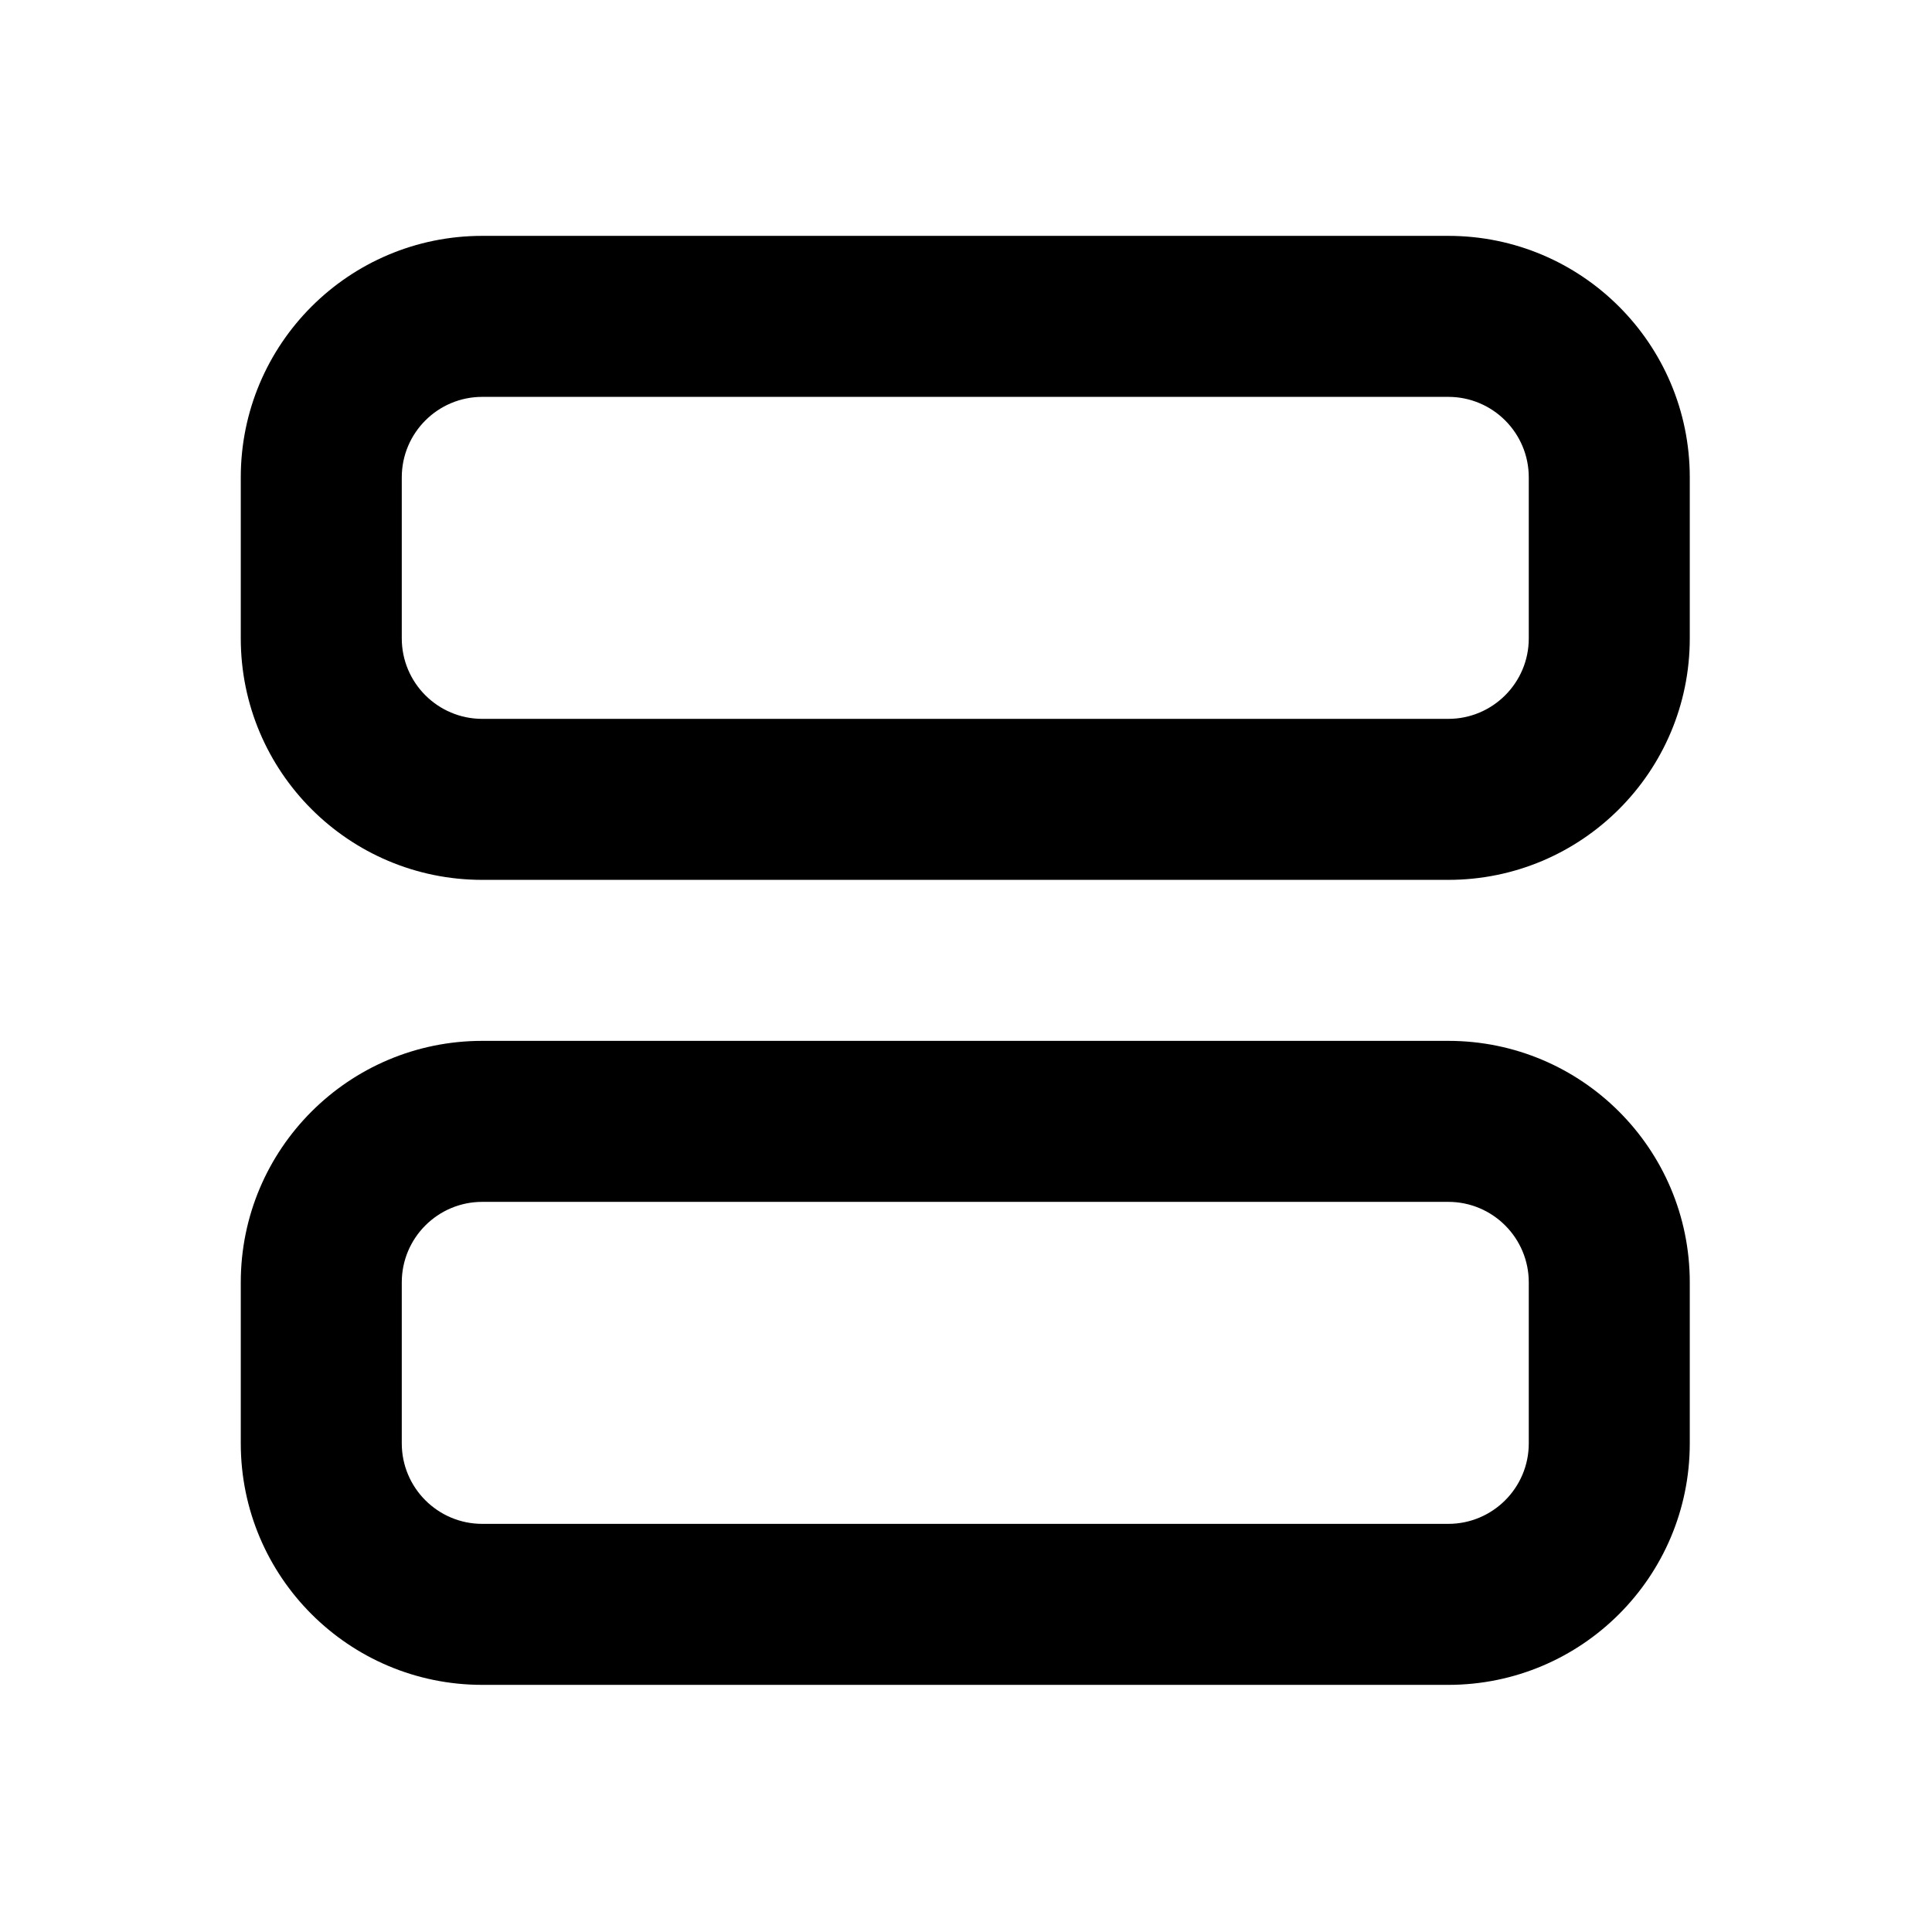 <svg width="24" height="24" viewBox="0 0 24 24" fill="none" xmlns="http://www.w3.org/2000/svg">
<g id="view-stacked">
<path id="Vector" d="M5.991 2.93C4.334 2.93 2.991 4.273 2.991 5.93V7.93C2.991 9.587 4.334 10.93 5.991 10.93H17.991C19.648 10.93 20.991 9.587 20.991 7.93V5.93C20.991 4.273 19.648 2.93 17.991 2.93H5.991ZM5.991 4.93H17.991C18.543 4.93 18.991 5.378 18.991 5.93V7.93C18.991 8.482 18.543 8.93 17.991 8.93H5.991C5.439 8.93 4.991 8.482 4.991 7.93V5.93C4.991 5.378 5.439 4.93 5.991 4.93ZM5.991 12.93C4.334 12.93 2.991 14.273 2.991 15.93V17.93C2.991 19.587 4.334 20.93 5.991 20.93H17.991C19.648 20.93 20.991 19.587 20.991 17.93V15.93C20.991 14.273 19.648 12.93 17.991 12.93H5.991ZM5.991 14.93H17.991C18.543 14.93 18.991 15.378 18.991 15.93V17.93C18.991 18.482 18.543 18.93 17.991 18.93H5.991C5.439 18.93 4.991 18.482 4.991 17.93V15.93C4.991 15.378 5.439 14.93 5.991 14.93Z" fill="black"/>
</g>
</svg>
